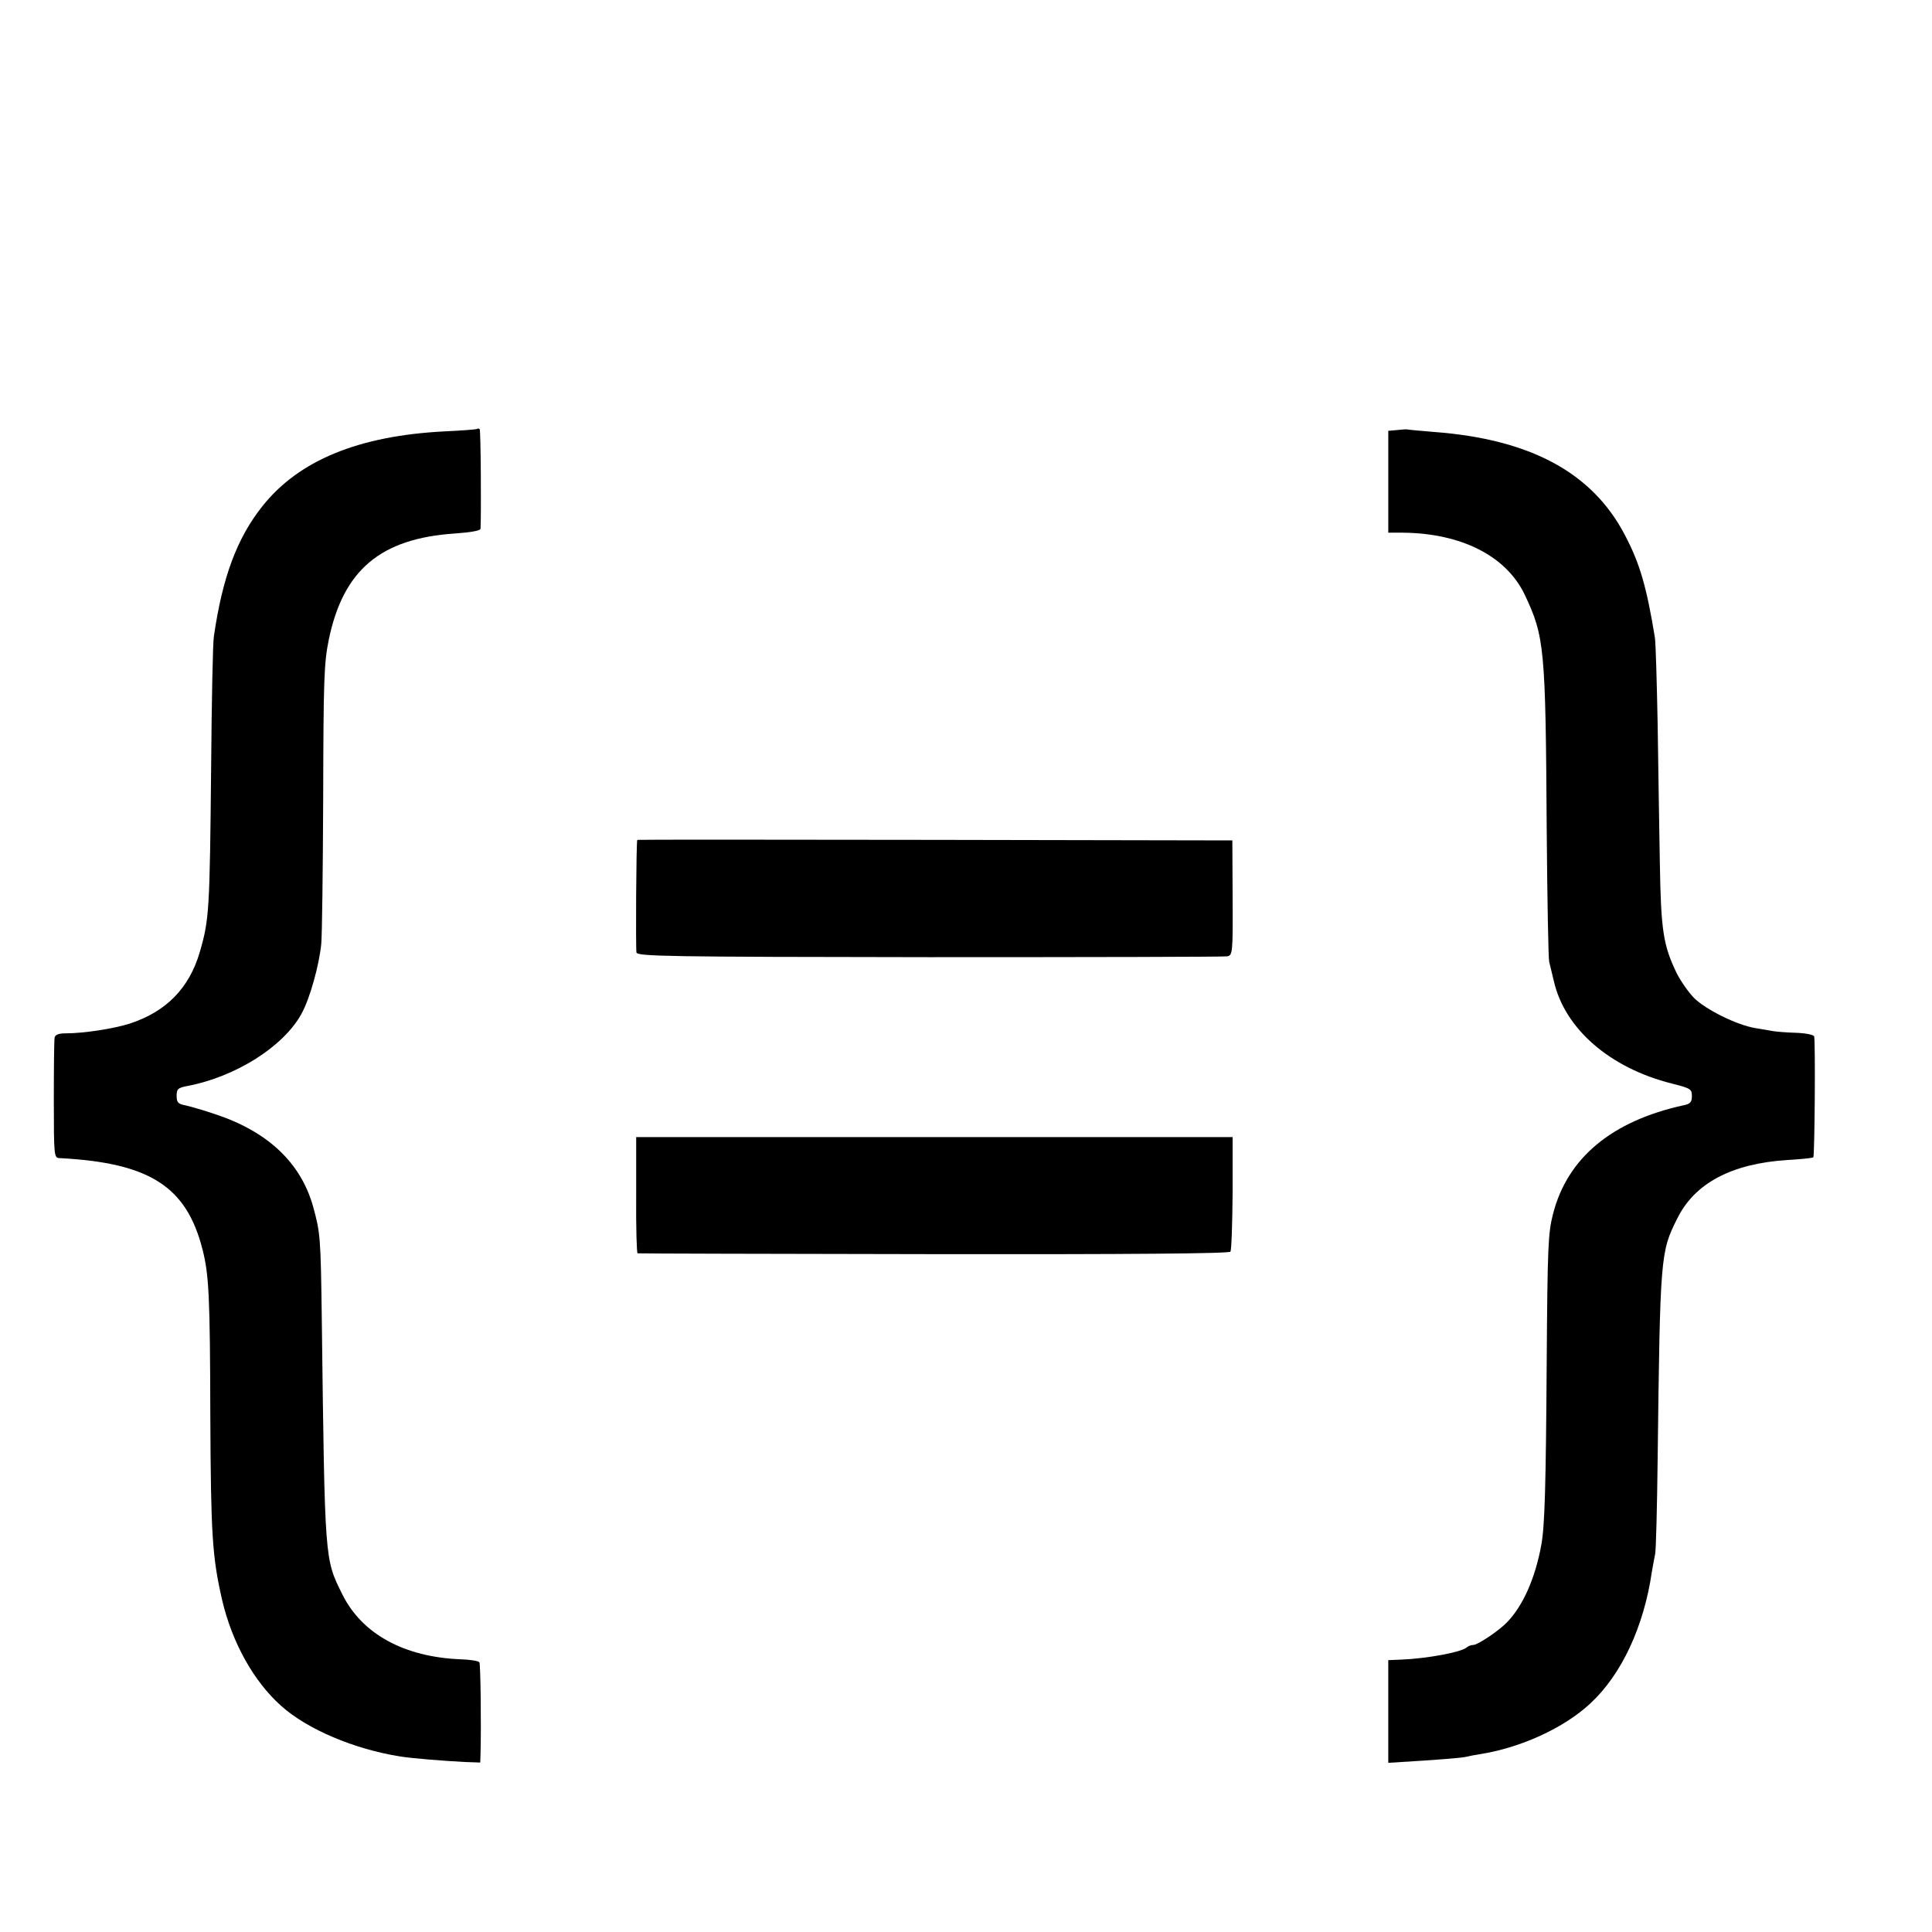 <?xml version="1.0" standalone="no"?>
<!DOCTYPE svg PUBLIC "-//W3C//DTD SVG 20010904//EN"
 "http://www.w3.org/TR/2001/REC-SVG-20010904/DTD/svg10.dtd">
<svg version="1.0" xmlns="http://www.w3.org/2000/svg"
 width="700pt" height="700pt" viewBox="0 0 700 700"
 preserveAspectRatio="xMidYMid meet">
<g transform="translate(0,700) scale(0.1,-0.1)"
fill="#000000" stroke="none">
<path d="M1729 5446 c-2 -2 -56 -6 -119 -9 -311 -16 -528 -105 -660 -272 -92
-116 -144 -257 -175 -470 -4 -22 -8 -233 -10 -470 -5 -525 -7 -557 -41 -674
-38 -131 -122 -217 -255 -260 -57 -18 -164 -35 -231 -35 -25 0 -38 -5 -40 -15
-2 -9 -3 -110 -3 -226 0 -203 1 -210 20 -211 328 -17 461 -103 519 -332 23
-90 27 -171 28 -600 2 -436 7 -512 43 -670 36 -153 114 -294 213 -382 95 -86
267 -158 432 -184 43 -7 156 -16 233 -20 l57 -2 1 30 c3 113 0 326 -4 333 -3
5 -33 10 -67 11 -206 8 -359 92 -430 236 -64 129 -63 116 -74 991 -4 304 -5
317 -32 415 -45 158 -164 270 -354 333 -41 14 -90 28 -108 32 -27 5 -32 11
-32 35 0 24 5 29 38 35 175 33 350 143 415 263 30 55 63 173 71 252 3 30 6
269 7 531 1 425 3 486 20 570 52 253 187 368 457 386 56 4 92 10 93 17 3 52 1
357 -3 361 -3 3 -7 3 -9 1z"/>
<path d="M5063 5442 l-33 -3 0 -185 0 -184 53 0 c211 -2 374 -84 441 -224 72
-152 76 -191 80 -851 2 -253 6 -469 9 -480 3 -11 10 -42 17 -70 39 -172 203
-315 428 -371 67 -17 72 -20 72 -45 0 -23 -6 -29 -32 -34 -258 -57 -419 -190
-471 -393 -18 -70 -20 -116 -23 -537 -3 -455 -7 -597 -20 -665 -22 -119 -66
-218 -123 -277 -29 -31 -107 -83 -123 -83 -8 0 -18 -4 -24 -9 -19 -17 -141
-40 -236 -44 l-48 -2 0 -186 0 -186 48 3 c118 7 224 15 235 19 7 2 28 6 47 9
149 23 307 95 403 185 112 104 193 277 222 476 4 22 9 51 12 65 3 14 7 169 9
345 9 735 10 749 71 870 63 128 197 199 398 212 50 3 92 7 95 10 5 5 8 423 3
438 -2 6 -32 12 -66 13 -34 1 -71 4 -82 6 -11 2 -40 7 -65 11 -67 11 -180 67
-223 110 -20 21 -48 61 -62 89 -49 101 -57 156 -61 396 -2 124 -6 351 -8 505
-3 154 -7 296 -10 315 -30 184 -55 270 -109 372 -118 226 -343 347 -692 373
-49 4 -92 8 -95 9 -3 1 -20 0 -37 -2z"/>
<path d="M2309 3957 c-4 -5 -6 -394 -3 -408 4 -14 104 -16 1062 -17 581 0
1066 1 1078 3 20 4 21 10 20 212 l-1 208 -1077 2 c-593 1 -1079 1 -1079 0z"/>
<path d="M2305 2670 c-1 -116 2 -211 5 -211 3 -1 486 -2 1073 -3 707 -1 1071
2 1075 9 4 5 7 101 8 213 l0 202 -1080 0 -1081 0 0 -210z"/>
</g>
</svg>

